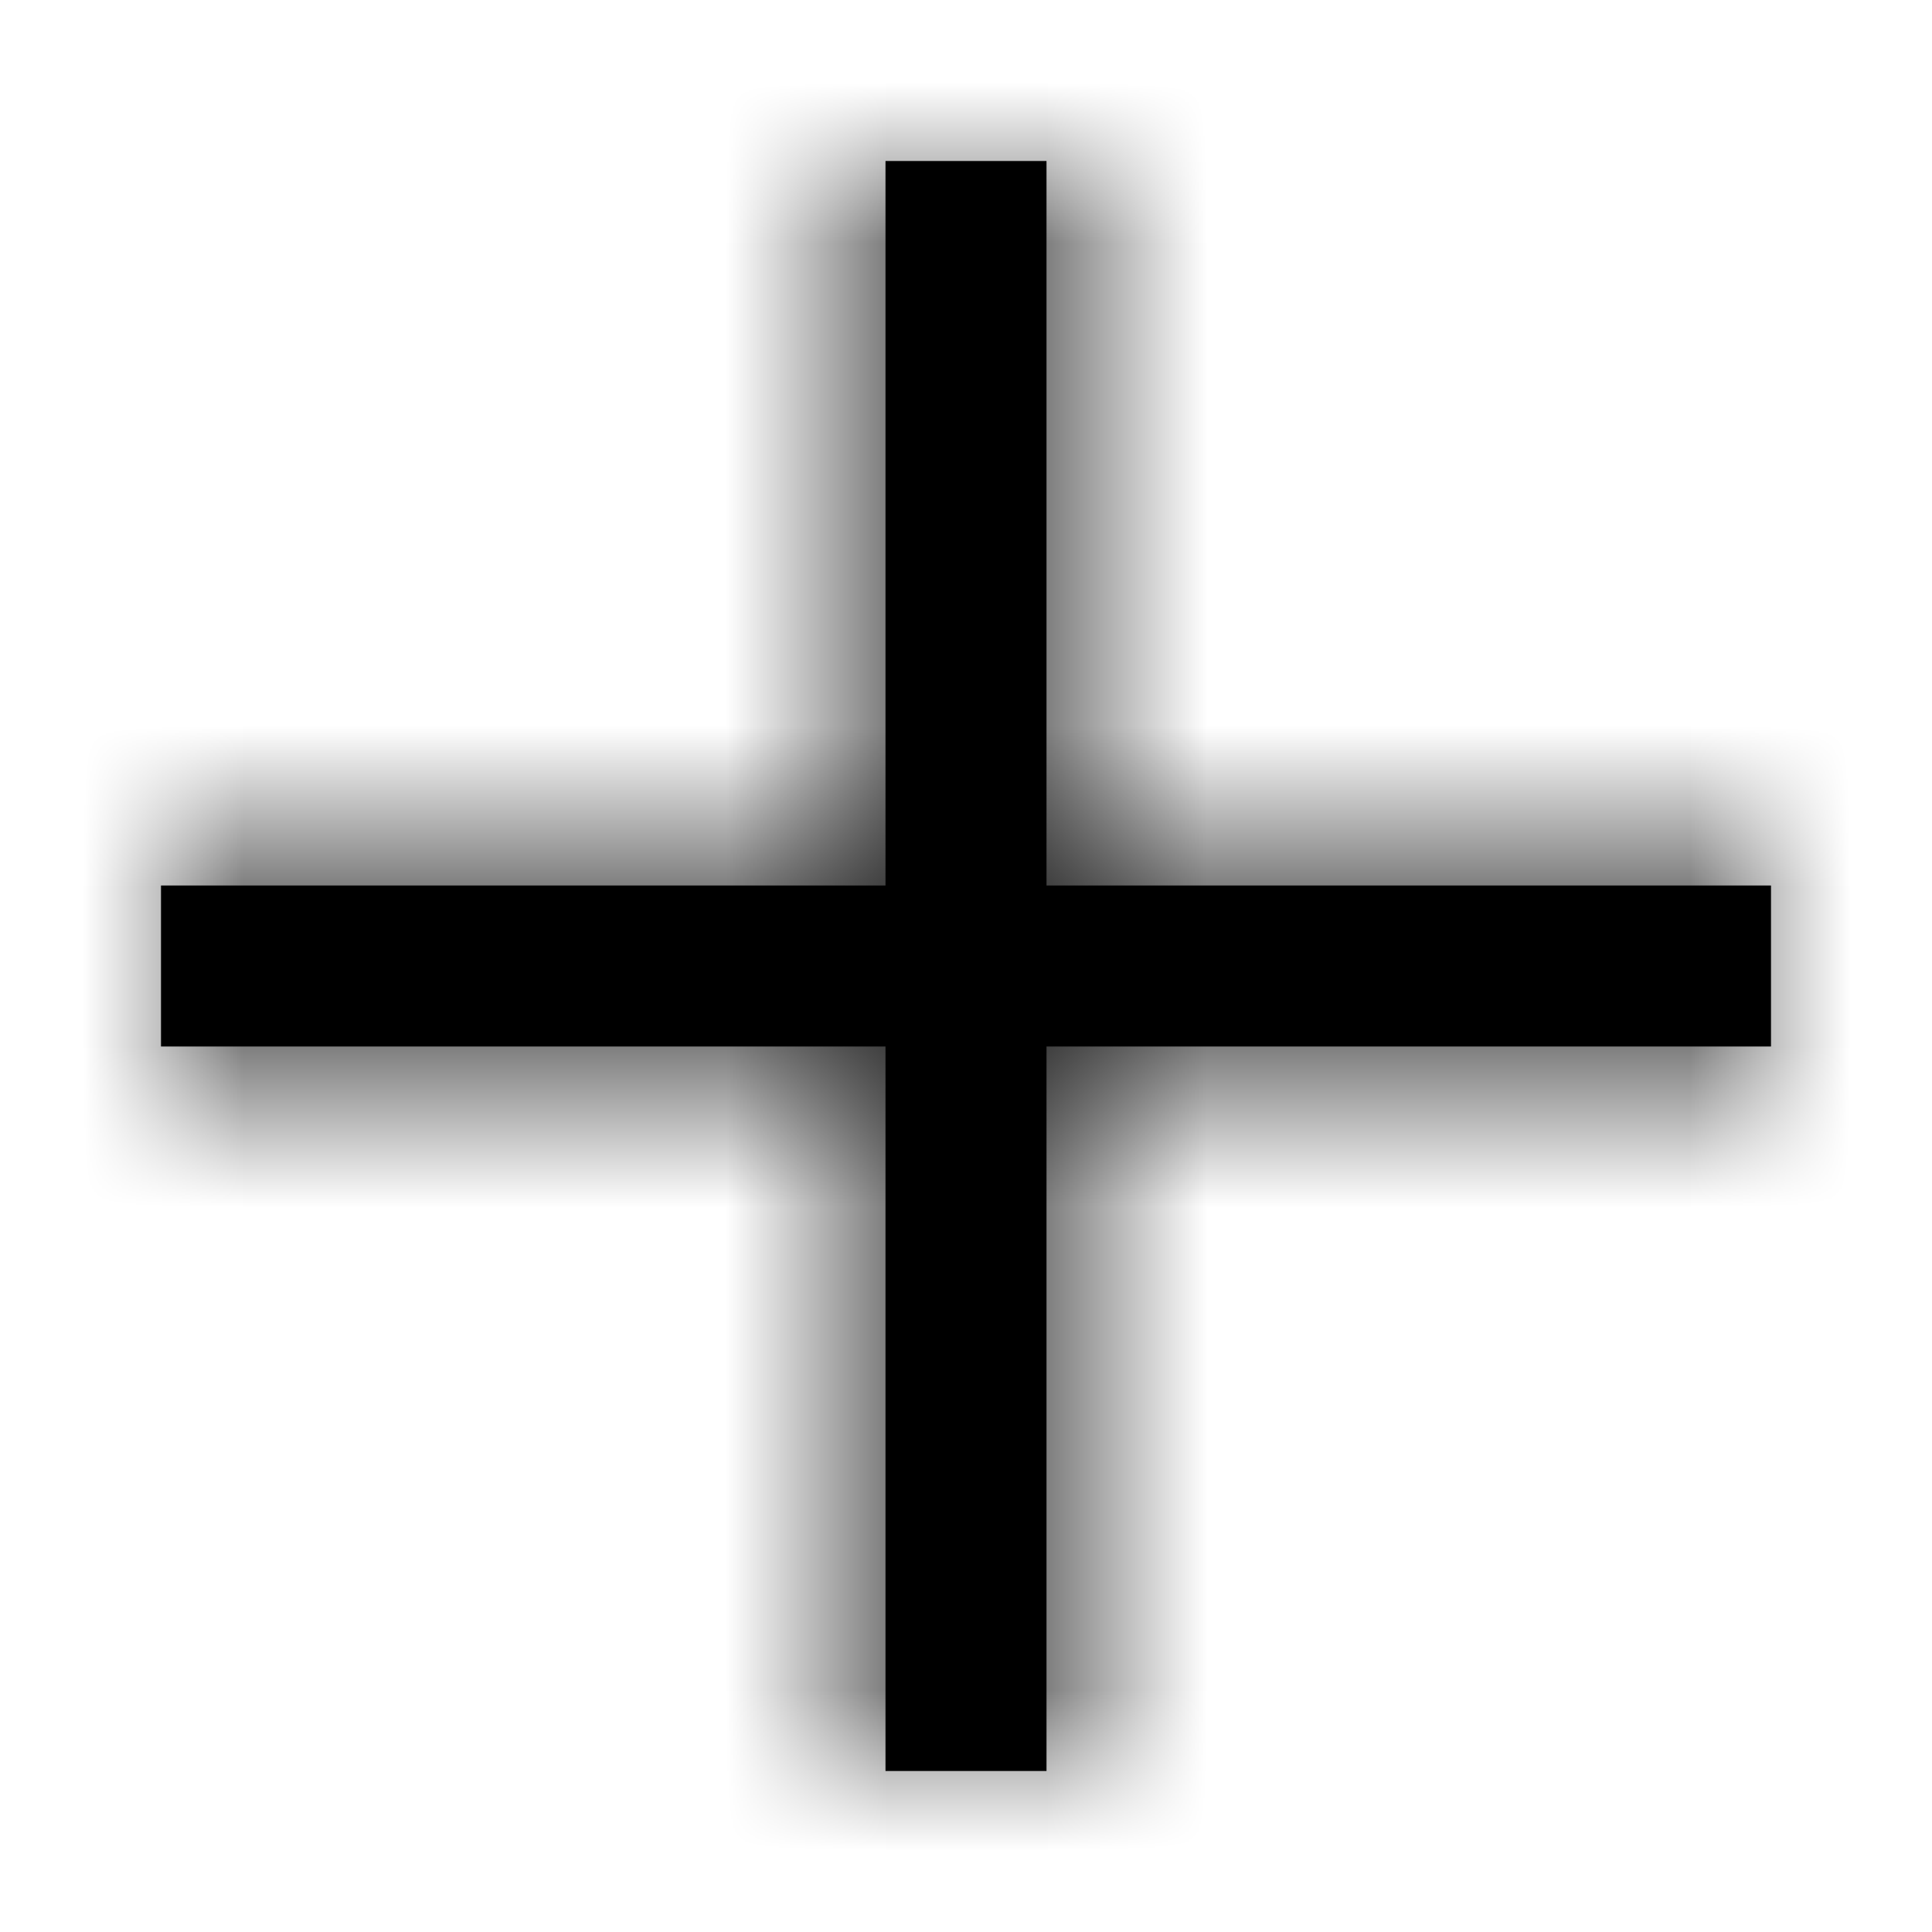 <svg xmlns="http://www.w3.org/2000/svg" xmlns:xlink="http://www.w3.org/1999/xlink" width="12" height="12" viewBox="0 0 12 12">
  <defs>
    <path id="plus12px-a" d="M6.5,1 L6.5,5.5 L11,5.5 L11,6.5 L6.5,6.5 L6.5,11 L5.5,11 L5.5,6.5 L1,6.5 L1,5.5 L5.5,5.5 L5.5,1 L6.5,1 Z"/>
  </defs>
  <g fill="none" fill-rule="evenodd">
    <mask id="plus12px-b" fill="#fff">
      <use xlink:href="#plus12px-a"/>
    </mask>
    <use fill="#000" fill-rule="nonzero" xlink:href="#plus12px-a"/>
    <g fill="#000" mask="url(#plus12px-b)">
      <rect width="12" height="12"/>
    </g>
  </g>
</svg>
